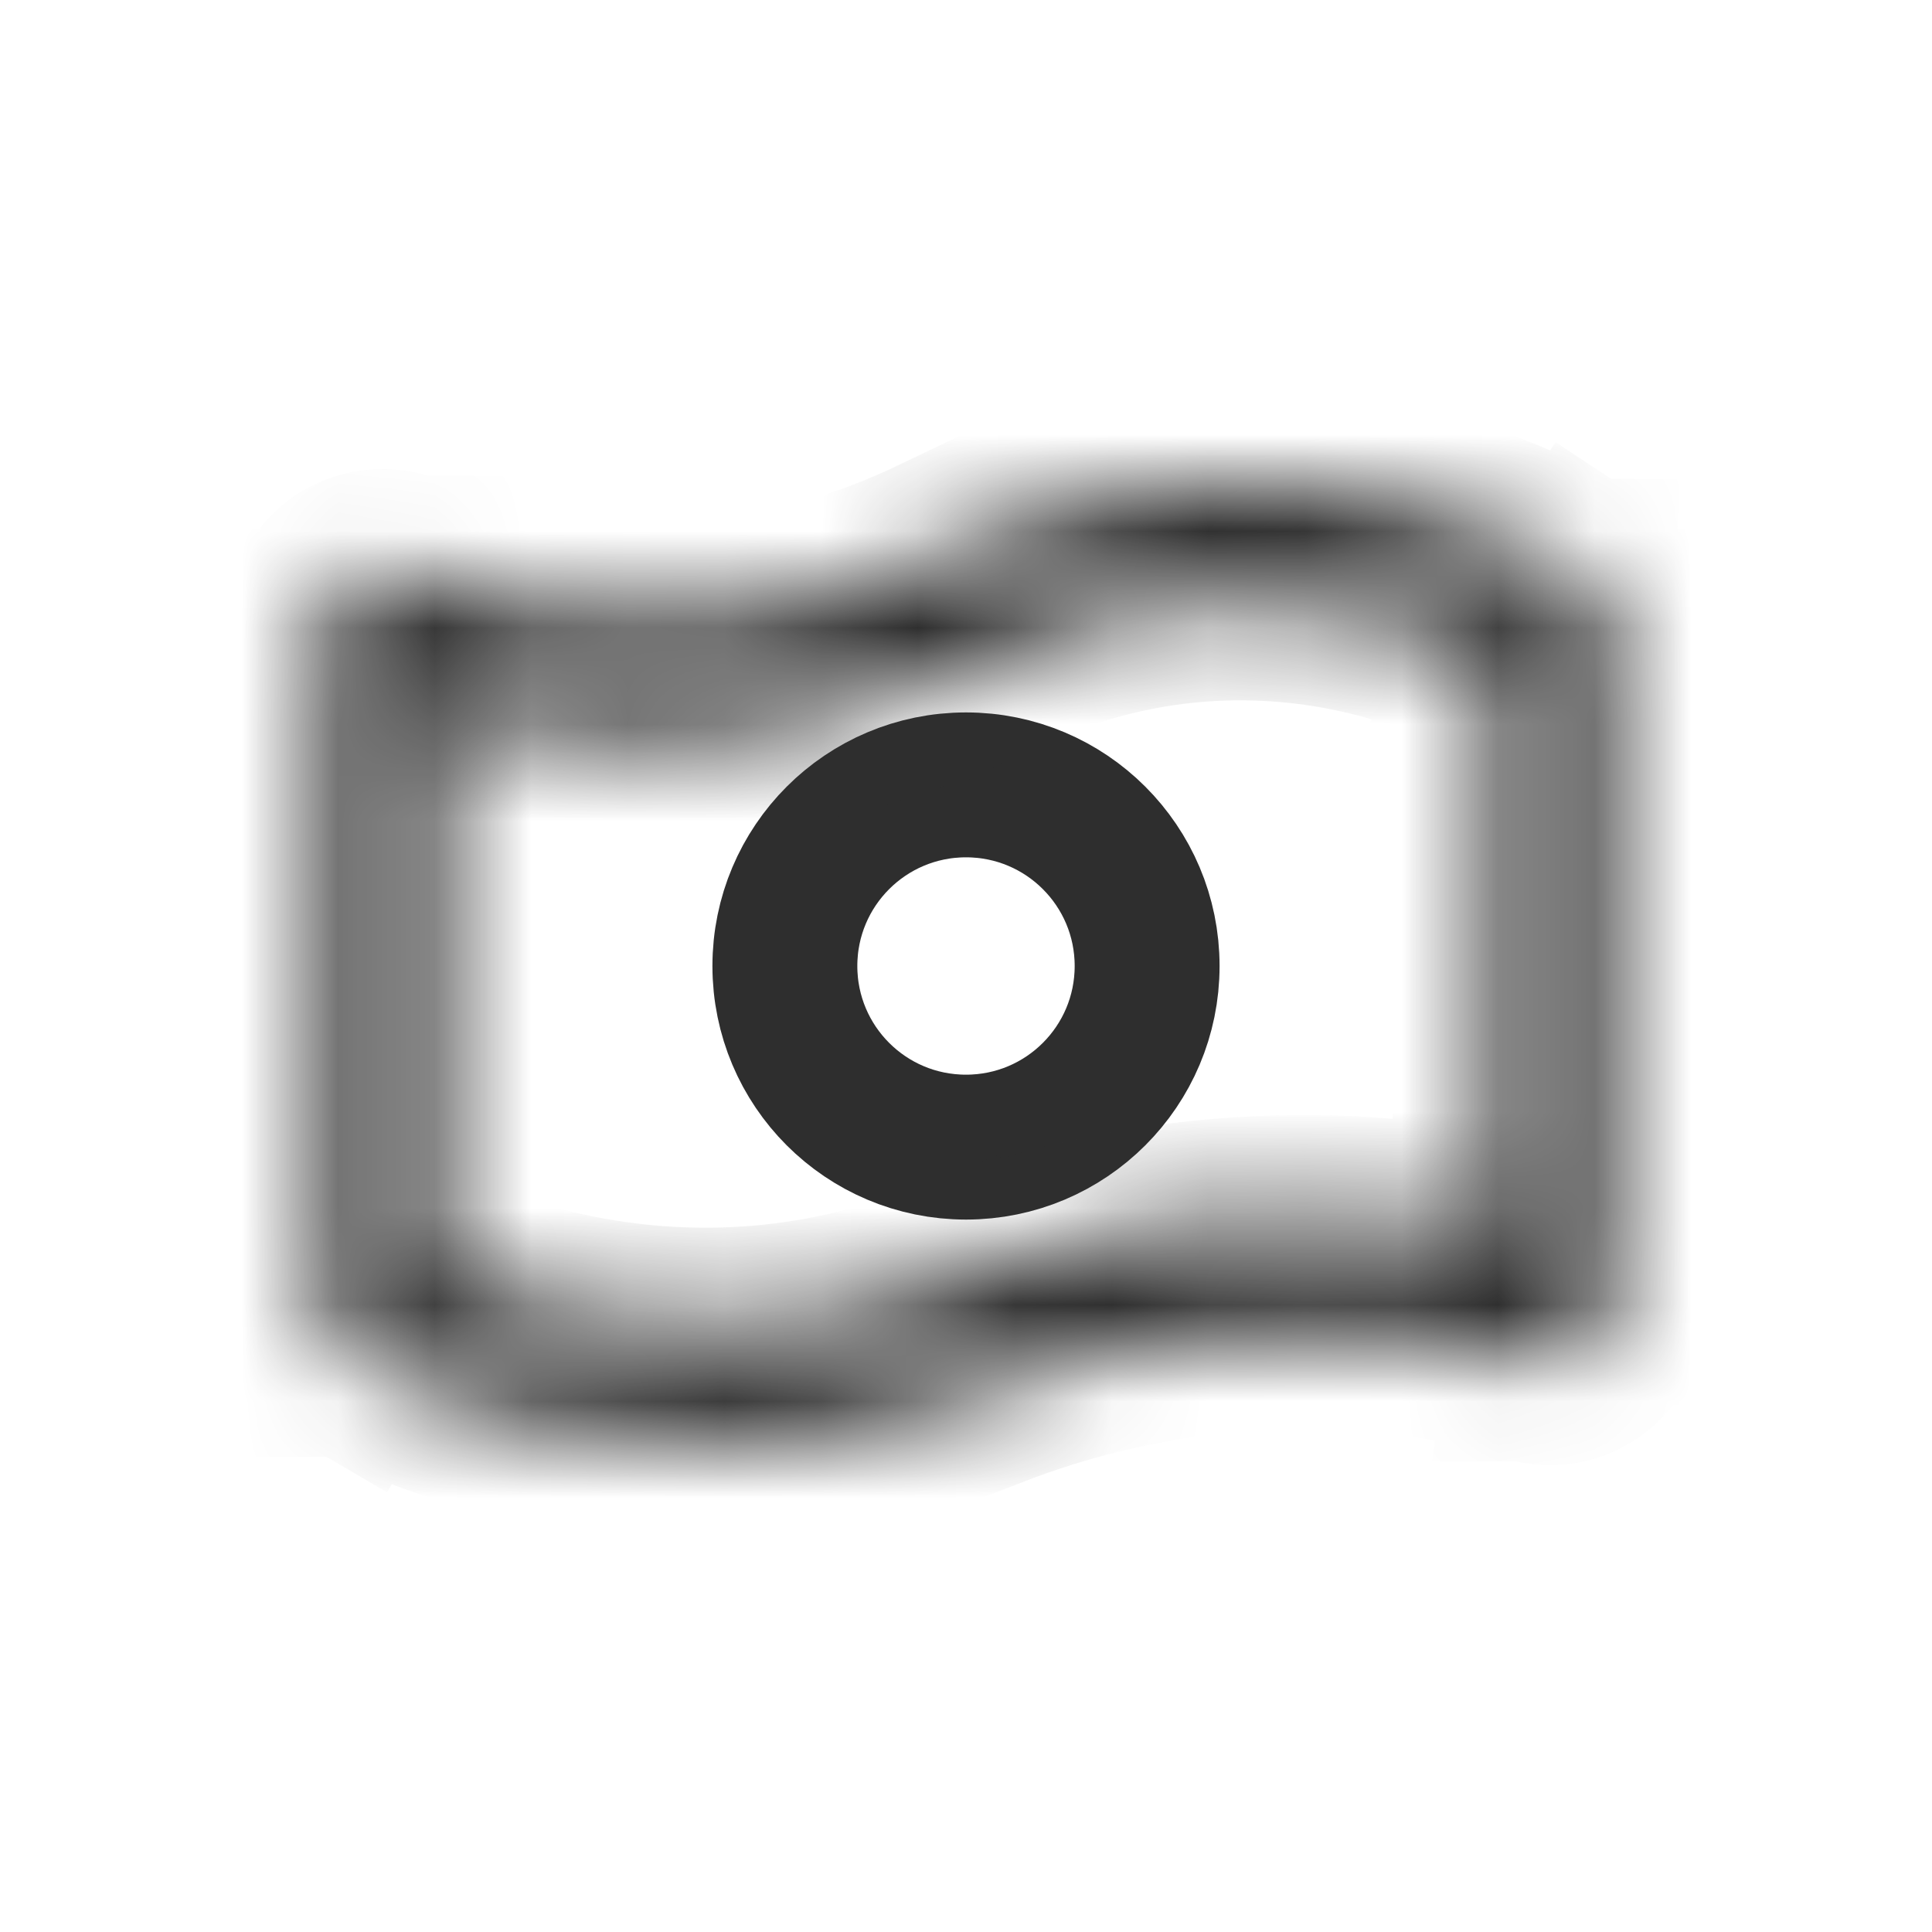<svg xmlns="http://www.w3.org/2000/svg" width="20" height="20" viewBox="0 0 20 20" fill="none">
  <path d="M11.875 10C11.875 11.036 11.036 11.875 10 11.875C8.964 11.875 8.125 11.036 8.125 10C8.125 8.964 8.964 8.125 10 8.125C11.036 8.125 11.875 8.964 11.875 10Z" stroke="#2E2E2E" stroke-width="1.5" stroke-linecap="round" stroke-linejoin="round"/>
  <mask id="path-2-inside-1_3838_25850" fill="white">
    <path d="M3.959 6.481L4.244 5.925C4.051 5.826 3.819 5.835 3.633 5.948C3.447 6.062 3.334 6.264 3.334 6.481H3.959ZM16.042 6.481H16.667C16.667 6.271 16.562 6.075 16.387 5.96L16.042 6.481ZM3.959 13.542H3.334C3.334 13.764 3.452 13.97 3.645 14.082L3.959 13.542ZM16.042 13.542L15.825 14.127C16.017 14.199 16.231 14.172 16.399 14.055C16.567 13.938 16.667 13.746 16.667 13.542H16.042ZM3.959 6.481C3.674 7.037 3.674 7.038 3.674 7.038C3.674 7.038 3.675 7.038 3.675 7.038C3.675 7.038 3.676 7.039 3.676 7.039C3.677 7.039 3.679 7.04 3.68 7.041C3.683 7.042 3.686 7.044 3.69 7.046C3.698 7.05 3.709 7.055 3.723 7.061C3.749 7.074 3.786 7.091 3.833 7.112C3.928 7.152 4.061 7.206 4.231 7.265C4.569 7.381 5.052 7.516 5.646 7.597C6.836 7.759 8.473 7.703 10.27 6.847L9.732 5.718C8.195 6.451 6.811 6.494 5.814 6.358C5.314 6.29 4.912 6.177 4.638 6.083C4.501 6.036 4.397 5.994 4.33 5.964C4.297 5.95 4.272 5.939 4.258 5.932C4.251 5.928 4.246 5.926 4.244 5.925C4.242 5.924 4.242 5.924 4.242 5.924C4.242 5.924 4.242 5.924 4.243 5.924C4.243 5.925 4.243 5.925 4.243 5.925C4.243 5.925 4.244 5.925 4.244 5.925C4.244 5.925 4.244 5.925 3.959 6.481ZM10.27 6.847C11.784 6.125 13.146 6.172 14.133 6.396C14.629 6.509 15.029 6.666 15.303 6.793C15.439 6.857 15.543 6.913 15.611 6.951C15.645 6.97 15.669 6.985 15.684 6.994C15.691 6.999 15.696 7.002 15.698 7.003C15.7 7.004 15.7 7.004 15.7 7.004C15.7 7.004 15.7 7.004 15.7 7.004C15.7 7.004 15.699 7.004 15.699 7.004C15.699 7.004 15.699 7.003 15.699 7.003C15.698 7.003 15.698 7.003 16.042 6.481C16.387 5.96 16.386 5.96 16.386 5.959C16.386 5.959 16.386 5.959 16.385 5.959C16.385 5.959 16.384 5.958 16.384 5.958C16.383 5.957 16.382 5.957 16.381 5.956C16.378 5.954 16.375 5.952 16.37 5.949C16.363 5.944 16.352 5.937 16.338 5.929C16.312 5.913 16.275 5.891 16.228 5.864C16.134 5.811 16.001 5.74 15.831 5.661C15.493 5.503 15.008 5.313 14.41 5.177C13.21 4.905 11.551 4.852 9.732 5.718L10.27 6.847ZM3.959 13.542C3.645 14.082 3.645 14.082 3.645 14.082C3.645 14.082 3.646 14.082 3.646 14.082C3.646 14.083 3.647 14.083 3.647 14.083C3.648 14.084 3.649 14.085 3.651 14.085C3.653 14.087 3.656 14.089 3.66 14.091C3.668 14.095 3.679 14.101 3.692 14.108C3.718 14.122 3.755 14.142 3.801 14.165C3.894 14.212 4.026 14.274 4.194 14.344C4.529 14.484 5.009 14.653 5.6 14.779C6.783 15.03 8.421 15.108 10.226 14.409L9.775 13.243C8.247 13.835 6.865 13.77 5.86 13.556C5.357 13.45 4.951 13.306 4.675 13.191C4.536 13.133 4.431 13.083 4.363 13.048C4.329 13.031 4.304 13.018 4.289 13.01C4.281 13.006 4.276 13.003 4.273 13.001C4.272 13.001 4.271 13 4.271 13C4.271 13 4.271 13 4.272 13.001C4.272 13.001 4.272 13.001 4.272 13.001C4.272 13.001 4.273 13.001 4.273 13.001C4.273 13.001 4.273 13.001 3.959 13.542ZM10.226 14.409C11.787 13.805 13.2 13.739 14.22 13.823C14.73 13.865 15.141 13.944 15.42 14.012C15.559 14.046 15.665 14.076 15.734 14.098C15.769 14.108 15.794 14.117 15.809 14.122C15.817 14.125 15.822 14.127 15.825 14.127C15.826 14.128 15.826 14.128 15.827 14.128C15.827 14.128 15.826 14.128 15.826 14.128C15.826 14.128 15.826 14.128 15.826 14.128C15.825 14.128 15.825 14.128 15.825 14.128C15.825 14.128 15.825 14.127 16.042 13.542C16.26 12.956 16.26 12.956 16.259 12.956C16.259 12.956 16.259 12.955 16.259 12.955C16.259 12.955 16.258 12.955 16.258 12.955C16.257 12.954 16.255 12.954 16.254 12.954C16.252 12.953 16.248 12.951 16.244 12.95C16.237 12.947 16.226 12.944 16.213 12.939C16.187 12.93 16.151 12.918 16.105 12.904C16.012 12.875 15.881 12.838 15.714 12.797C15.381 12.716 14.906 12.625 14.323 12.577C13.156 12.481 11.548 12.557 9.775 13.243L10.226 14.409ZM4.584 13.542V6.481H3.334V13.542H4.584ZM15.417 6.481V13.542H16.667V6.481H15.417Z"/>
  </mask>
  <path d="M3.959 6.481L4.244 5.925C4.051 5.826 3.819 5.835 3.633 5.948C3.447 6.062 3.334 6.264 3.334 6.481H3.959ZM16.042 6.481H16.667C16.667 6.271 16.562 6.075 16.387 5.96L16.042 6.481ZM3.959 13.542H3.334C3.334 13.764 3.452 13.97 3.645 14.082L3.959 13.542ZM16.042 13.542L15.825 14.127C16.017 14.199 16.231 14.172 16.399 14.055C16.567 13.938 16.667 13.746 16.667 13.542H16.042ZM3.959 6.481C3.674 7.037 3.674 7.038 3.674 7.038C3.674 7.038 3.675 7.038 3.675 7.038C3.675 7.038 3.676 7.039 3.676 7.039C3.677 7.039 3.679 7.04 3.68 7.041C3.683 7.042 3.686 7.044 3.69 7.046C3.698 7.05 3.709 7.055 3.723 7.061C3.749 7.074 3.786 7.091 3.833 7.112C3.928 7.152 4.061 7.206 4.231 7.265C4.569 7.381 5.052 7.516 5.646 7.597C6.836 7.759 8.473 7.703 10.27 6.847L9.732 5.718C8.195 6.451 6.811 6.494 5.814 6.358C5.314 6.29 4.912 6.177 4.638 6.083C4.501 6.036 4.397 5.994 4.33 5.964C4.297 5.95 4.272 5.939 4.258 5.932C4.251 5.928 4.246 5.926 4.244 5.925C4.242 5.924 4.242 5.924 4.242 5.924C4.242 5.924 4.242 5.924 4.243 5.924C4.243 5.925 4.243 5.925 4.243 5.925C4.243 5.925 4.244 5.925 4.244 5.925C4.244 5.925 4.244 5.925 3.959 6.481ZM10.27 6.847C11.784 6.125 13.146 6.172 14.133 6.396C14.629 6.509 15.029 6.666 15.303 6.793C15.439 6.857 15.543 6.913 15.611 6.951C15.645 6.97 15.669 6.985 15.684 6.994C15.691 6.999 15.696 7.002 15.698 7.003C15.7 7.004 15.7 7.004 15.7 7.004C15.7 7.004 15.7 7.004 15.7 7.004C15.7 7.004 15.699 7.004 15.699 7.004C15.699 7.004 15.699 7.003 15.699 7.003C15.698 7.003 15.698 7.003 16.042 6.481C16.387 5.96 16.386 5.96 16.386 5.959C16.386 5.959 16.386 5.959 16.385 5.959C16.385 5.959 16.384 5.958 16.384 5.958C16.383 5.957 16.382 5.957 16.381 5.956C16.378 5.954 16.375 5.952 16.37 5.949C16.363 5.944 16.352 5.937 16.338 5.929C16.312 5.913 16.275 5.891 16.228 5.864C16.134 5.811 16.001 5.74 15.831 5.661C15.493 5.503 15.008 5.313 14.41 5.177C13.21 4.905 11.551 4.852 9.732 5.718L10.27 6.847ZM3.959 13.542C3.645 14.082 3.645 14.082 3.645 14.082C3.645 14.082 3.646 14.082 3.646 14.082C3.646 14.083 3.647 14.083 3.647 14.083C3.648 14.084 3.649 14.085 3.651 14.085C3.653 14.087 3.656 14.089 3.66 14.091C3.668 14.095 3.679 14.101 3.692 14.108C3.718 14.122 3.755 14.142 3.801 14.165C3.894 14.212 4.026 14.274 4.194 14.344C4.529 14.484 5.009 14.653 5.6 14.779C6.783 15.03 8.421 15.108 10.226 14.409L9.775 13.243C8.247 13.835 6.865 13.77 5.86 13.556C5.357 13.45 4.951 13.306 4.675 13.191C4.536 13.133 4.431 13.083 4.363 13.048C4.329 13.031 4.304 13.018 4.289 13.01C4.281 13.006 4.276 13.003 4.273 13.001C4.272 13.001 4.271 13 4.271 13C4.271 13 4.271 13 4.272 13.001C4.272 13.001 4.272 13.001 4.272 13.001C4.272 13.001 4.273 13.001 4.273 13.001C4.273 13.001 4.273 13.001 3.959 13.542ZM10.226 14.409C11.787 13.805 13.2 13.739 14.22 13.823C14.73 13.865 15.141 13.944 15.42 14.012C15.559 14.046 15.665 14.076 15.734 14.098C15.769 14.108 15.794 14.117 15.809 14.122C15.817 14.125 15.822 14.127 15.825 14.127C15.826 14.128 15.826 14.128 15.827 14.128C15.827 14.128 15.826 14.128 15.826 14.128C15.826 14.128 15.826 14.128 15.826 14.128C15.825 14.128 15.825 14.128 15.825 14.128C15.825 14.128 15.825 14.127 16.042 13.542C16.26 12.956 16.26 12.956 16.259 12.956C16.259 12.956 16.259 12.955 16.259 12.955C16.259 12.955 16.258 12.955 16.258 12.955C16.257 12.954 16.255 12.954 16.254 12.954C16.252 12.953 16.248 12.951 16.244 12.95C16.237 12.947 16.226 12.944 16.213 12.939C16.187 12.93 16.151 12.918 16.105 12.904C16.012 12.875 15.881 12.838 15.714 12.797C15.381 12.716 14.906 12.625 14.323 12.577C13.156 12.481 11.548 12.557 9.775 13.243L10.226 14.409ZM4.584 13.542V6.481H3.334V13.542H4.584ZM15.417 6.481V13.542H16.667V6.481H15.417Z" fill="#2E2E2E" stroke="#2E2E2E" stroke-width="2" mask="url(#path-2-inside-1_3838_25850)"/>
</svg>